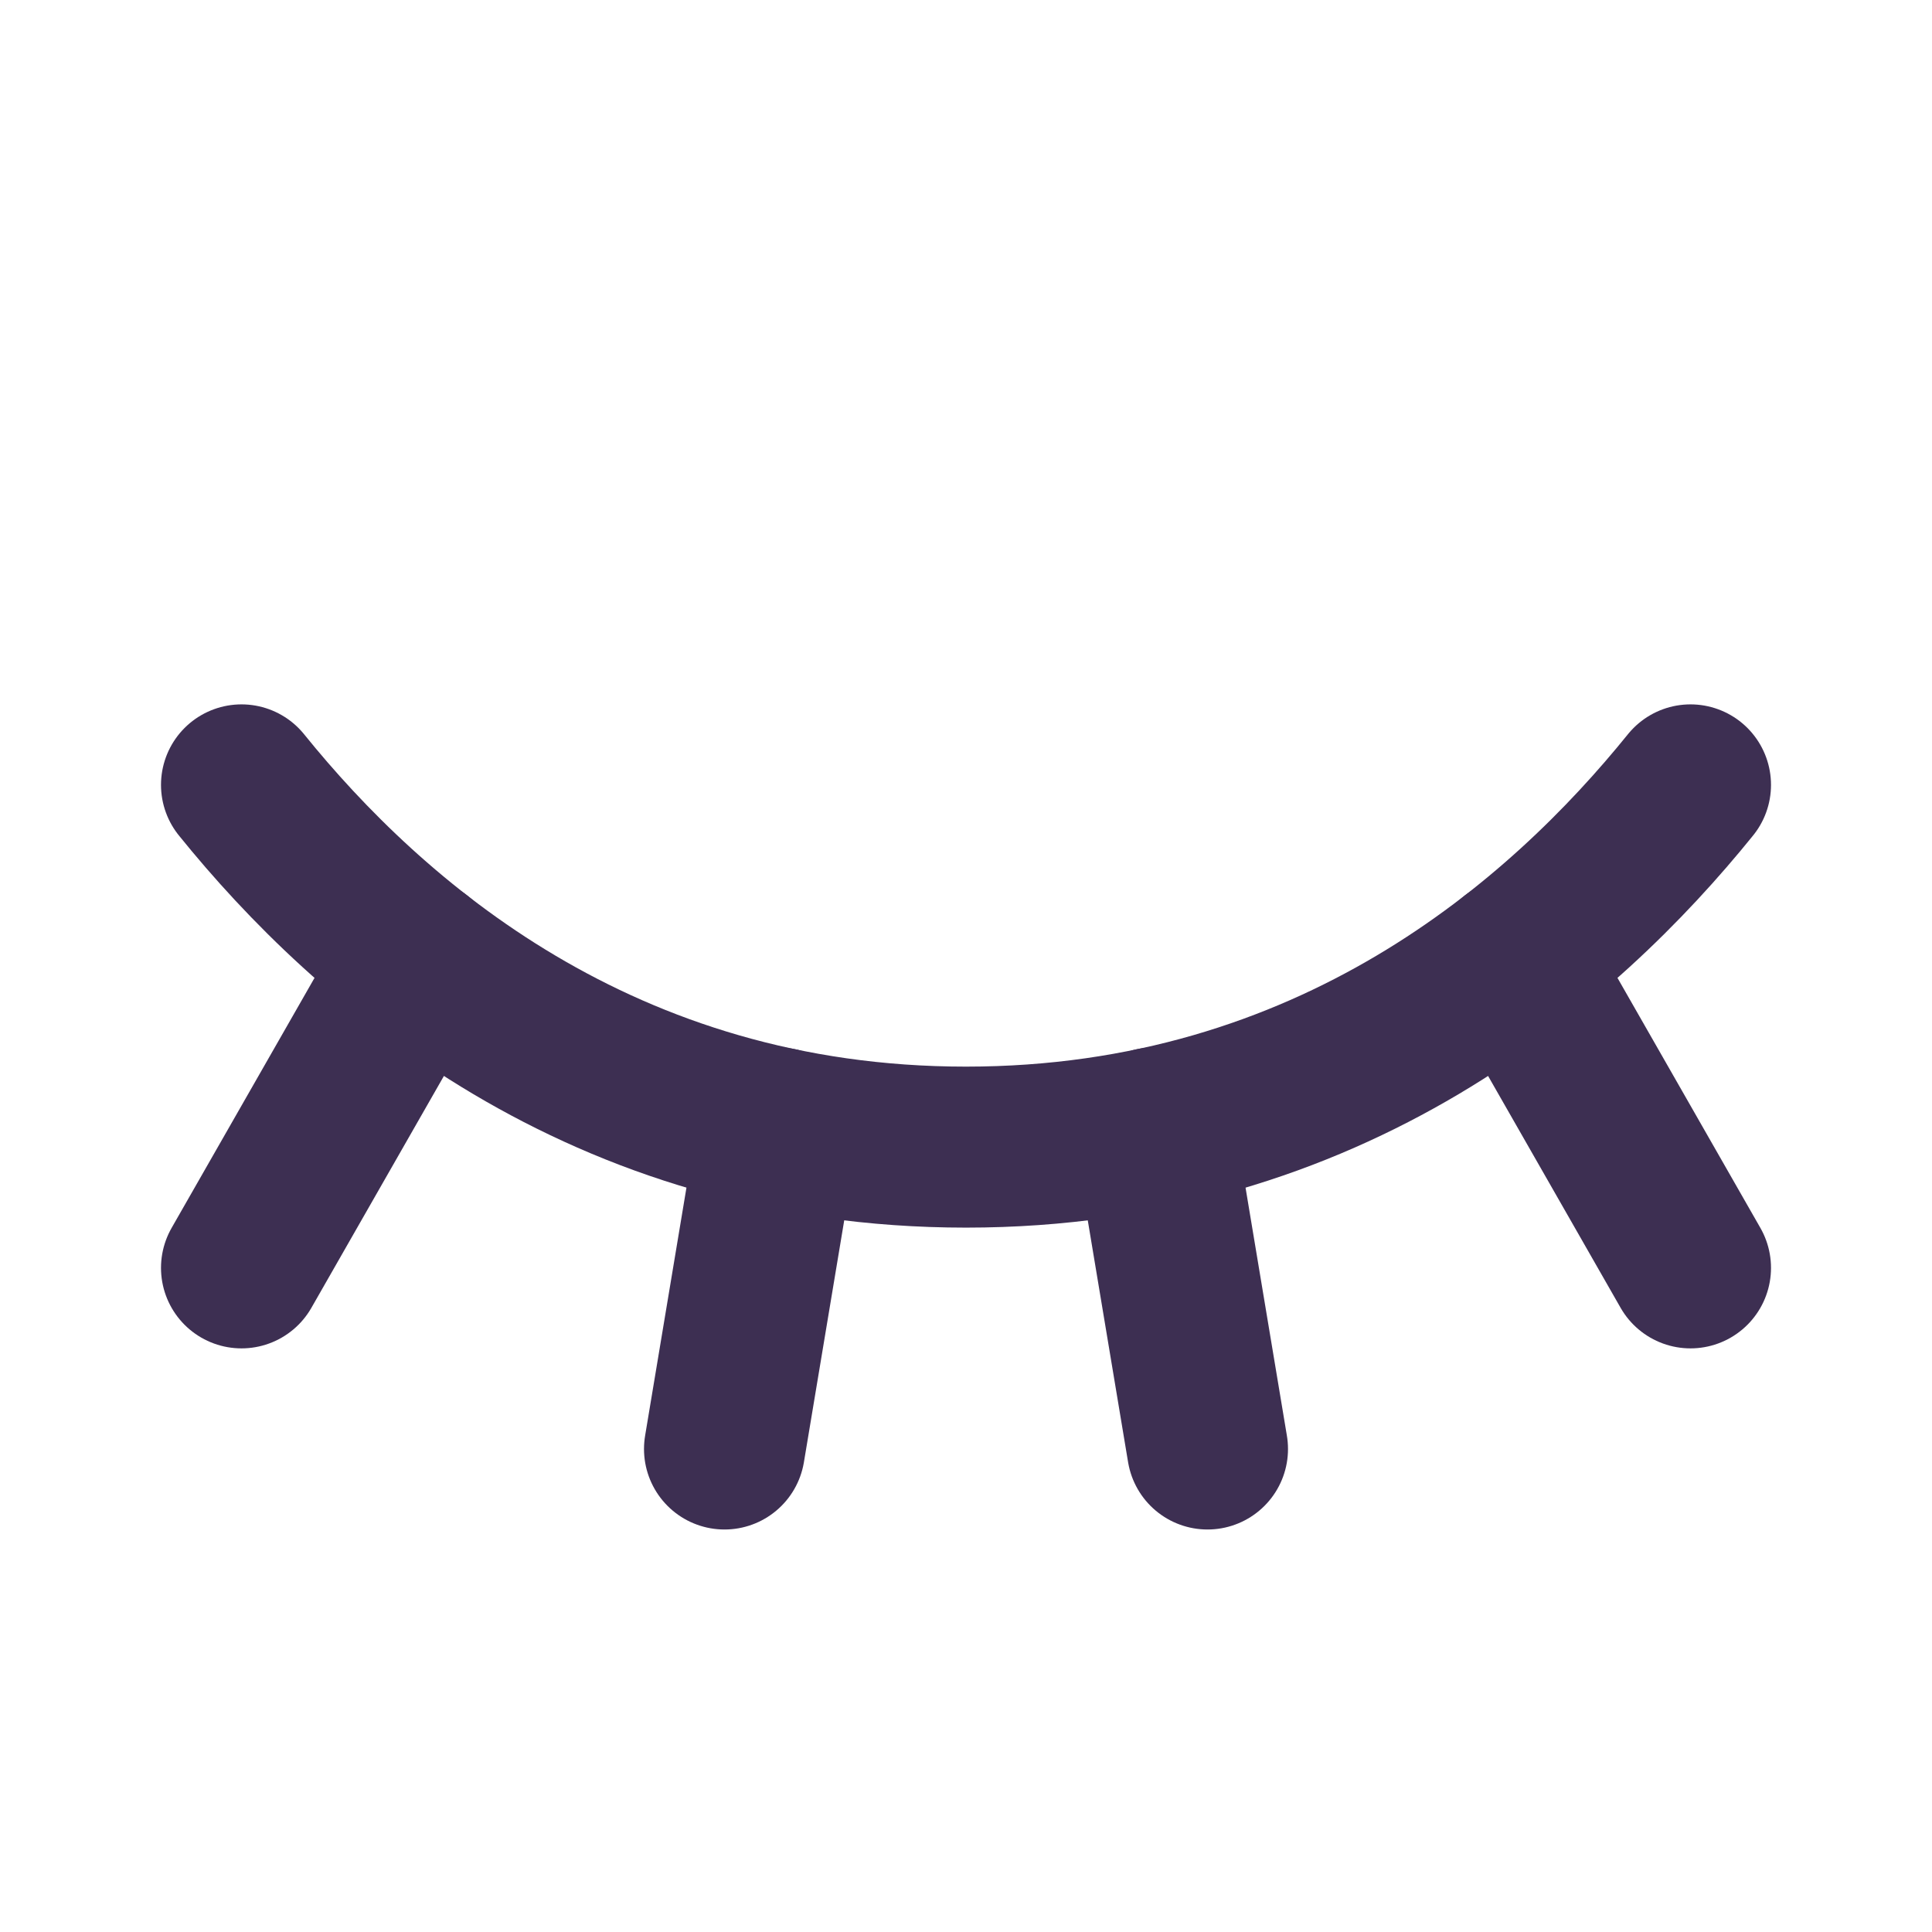 <svg width="24" height="24" viewBox="0 0 24 24" fill="none" xmlns="http://www.w3.org/2000/svg">
<g clip-path="url(#clip0_460_729)">
<path d="M3 9.75C4.576 11.701 7.465 14.25 12 14.25C16.535 14.25 19.424 11.701 21 9.75" stroke="#3D2F52" stroke-width="2" stroke-linecap="round" stroke-linejoin="round"/>
<path d="M21 15.75L18.808 11.915" stroke="#3D2F52" stroke-width="2" stroke-linecap="round" stroke-linejoin="round"/>
<path d="M15 18L14.335 14.011" stroke="#3D2F52" stroke-width="2" stroke-linecap="round" stroke-linejoin="round"/>
<path d="M9 18L9.665 14.011" stroke="#3D2F52" stroke-width="2" stroke-linecap="round" stroke-linejoin="round"/>
<path d="M3 15.75L5.192 11.915" stroke="#3D2F52" stroke-width="2" stroke-linecap="round" stroke-linejoin="round"/>
</g>
<defs>
<clipPath id="clip0_460_729">
<rect width="24" height="24" fill="white"/>
</clipPath>
</defs>
</svg>
